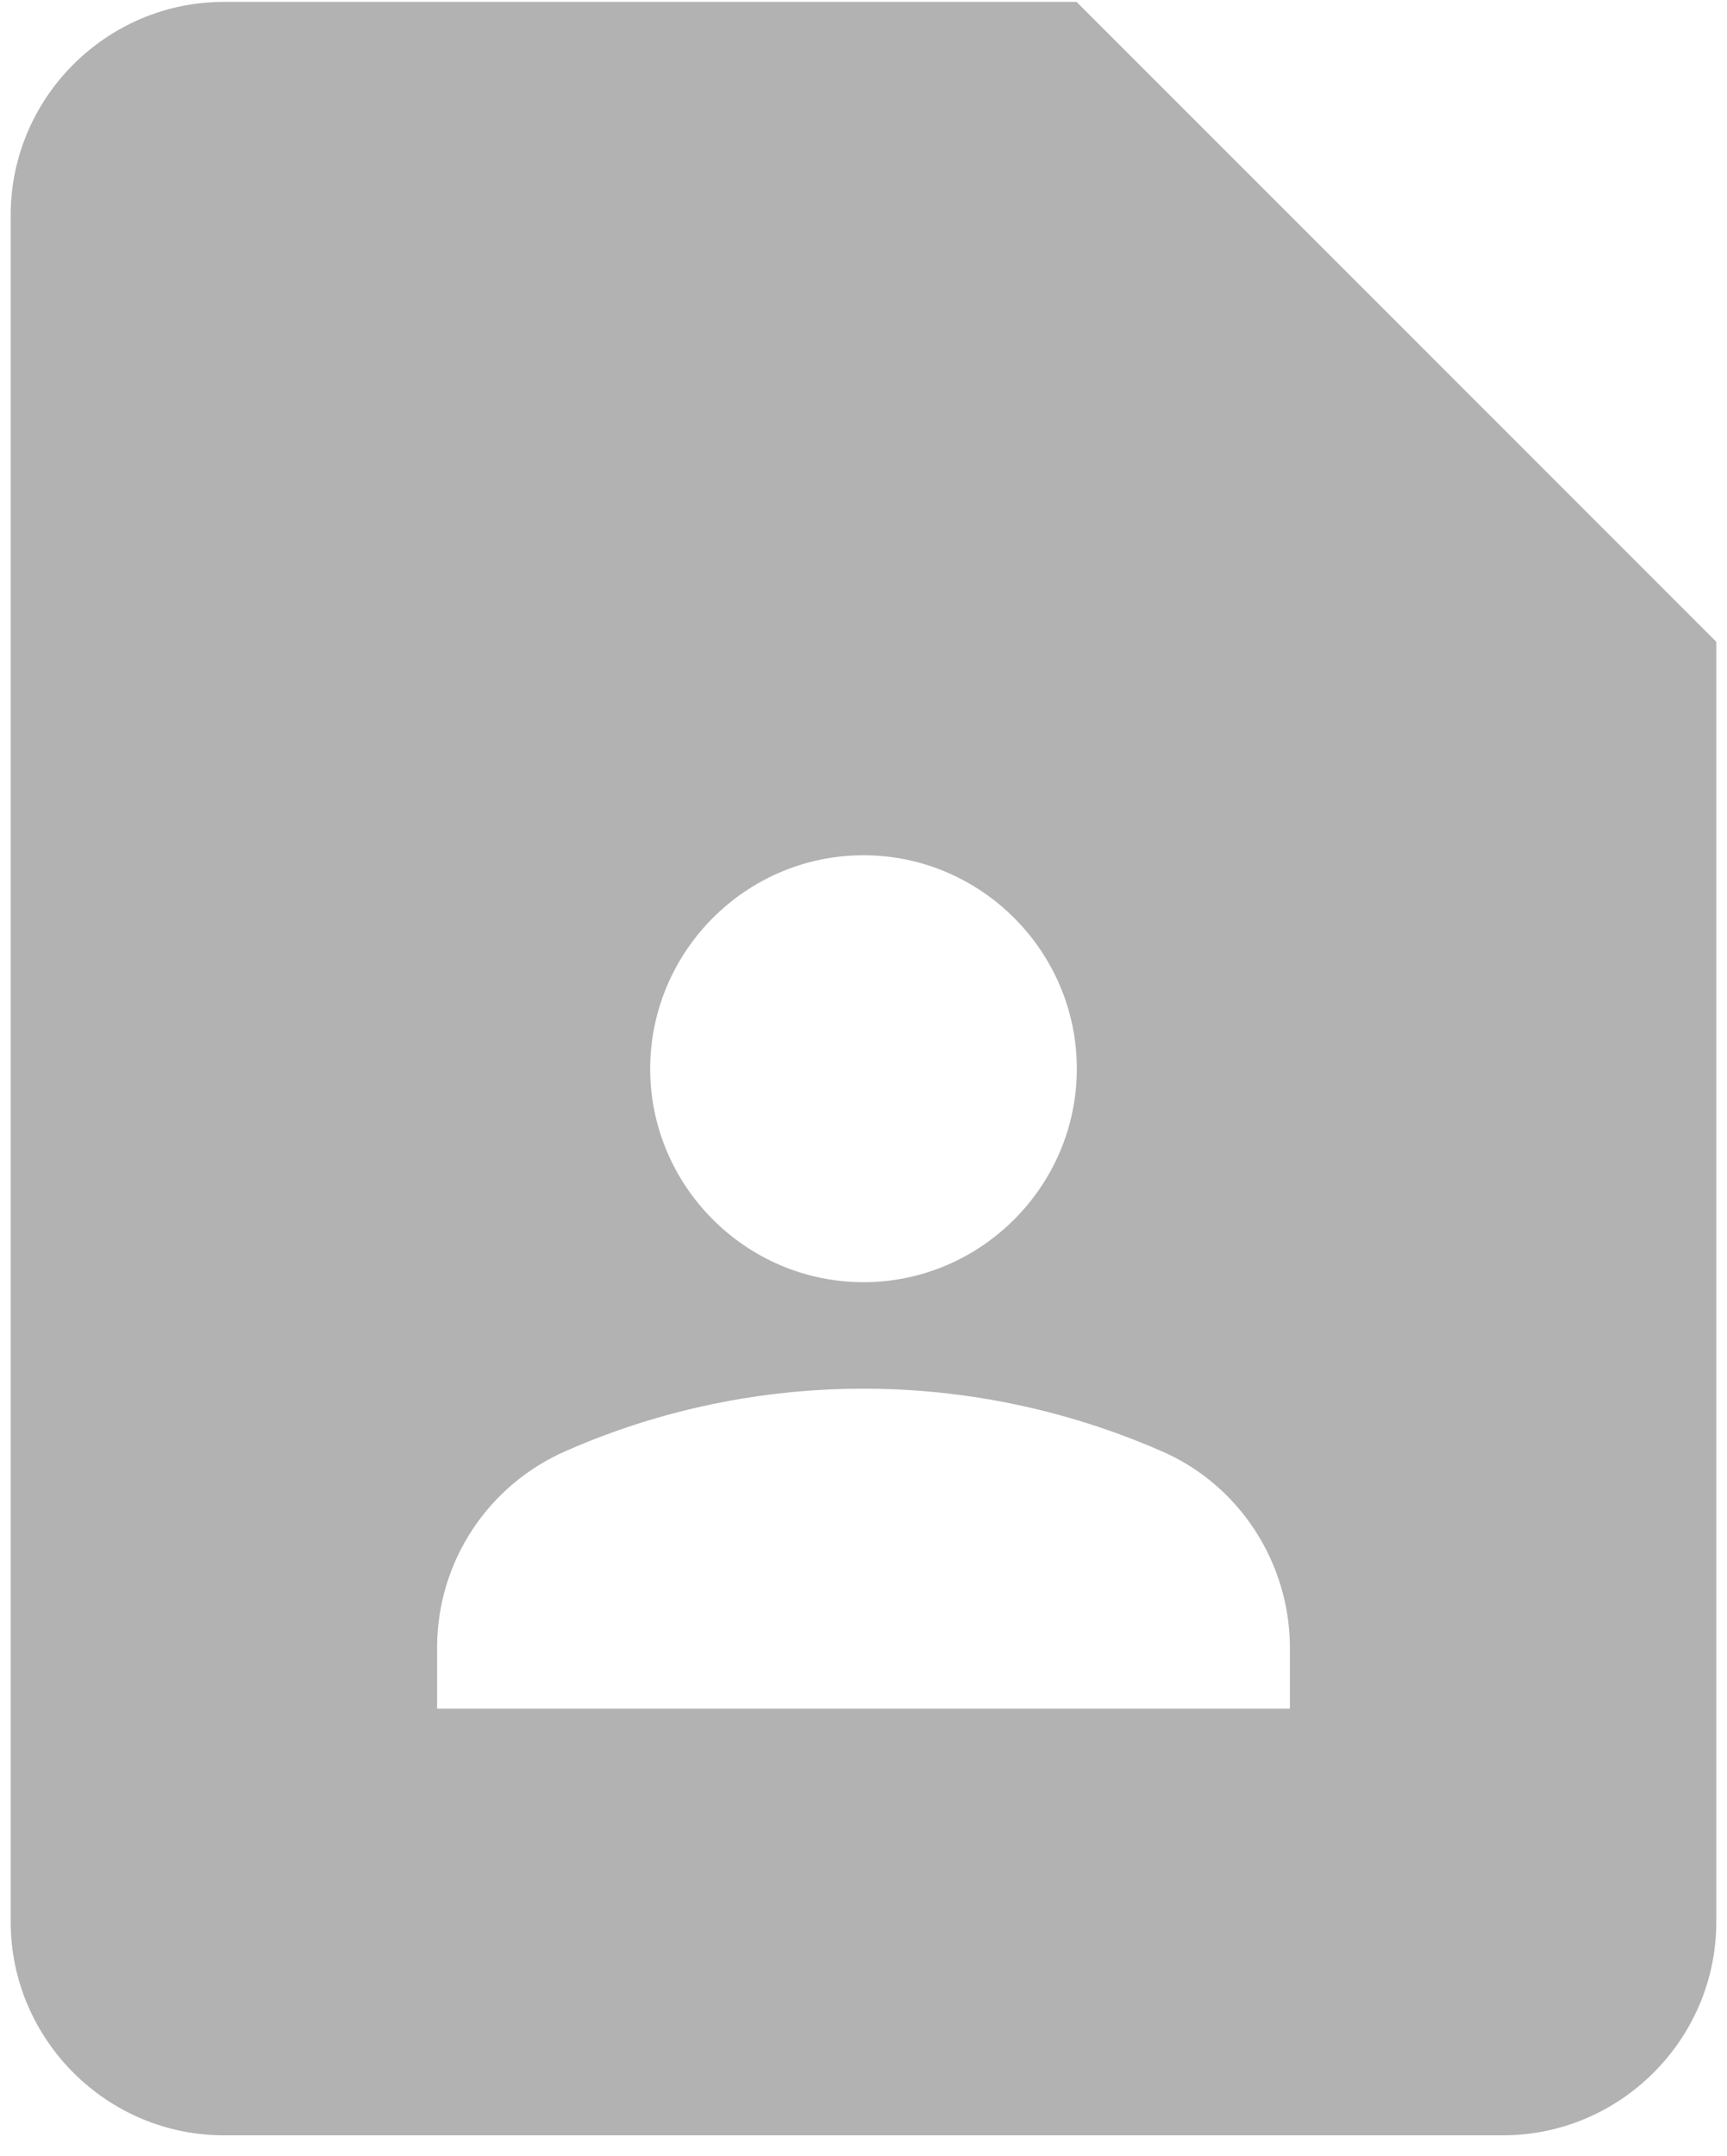 <?xml version="1.0" encoding="utf-8"?>
<!-- Generator: Adobe Illustrator 25.0.0, SVG Export Plug-In . SVG Version: 6.00 Build 0)  -->
<svg version="1.1" id="Layer_1" xmlns="http://www.w3.org/2000/svg" xmlns:xlink="http://www.w3.org/1999/xlink" x="0px" y="0px"
	 viewBox="0 0 727 907" style="enable-background:new 0 0 727 907;" xml:space="preserve">
<style type="text/css">
	.st0{fill:#B2B2B2;}
</style>
<g>
	<path class="st0" d="M453.2,0.8h-359C44.9,0.8,4.5,41.1,4.5,90.5v718c0,49.4,40.4,89.8,89.7,89.8h538.5c49.4,0,89.8-40.4,89.8-89.8
		V270L453.2,0.8z M363.5,359.8c49.4,0,89.8,40.4,89.8,89.8c0,49.4-40.4,89.8-89.8,89.8c-49.4,0-89.8-40.4-89.8-89.8
		C273.8,400.1,314.1,359.8,363.5,359.8z M543,718.8H184v-25.6c0-36.3,21.5-68.7,54.7-83c39.3-17.2,81.8-26,124.8-26
		s85.4,8.9,124.8,26c16.3,6.9,30.1,18.5,39.8,33.3c9.7,14.8,14.9,32.1,14.9,49.7V718.8z"/>
</g>
</svg>
